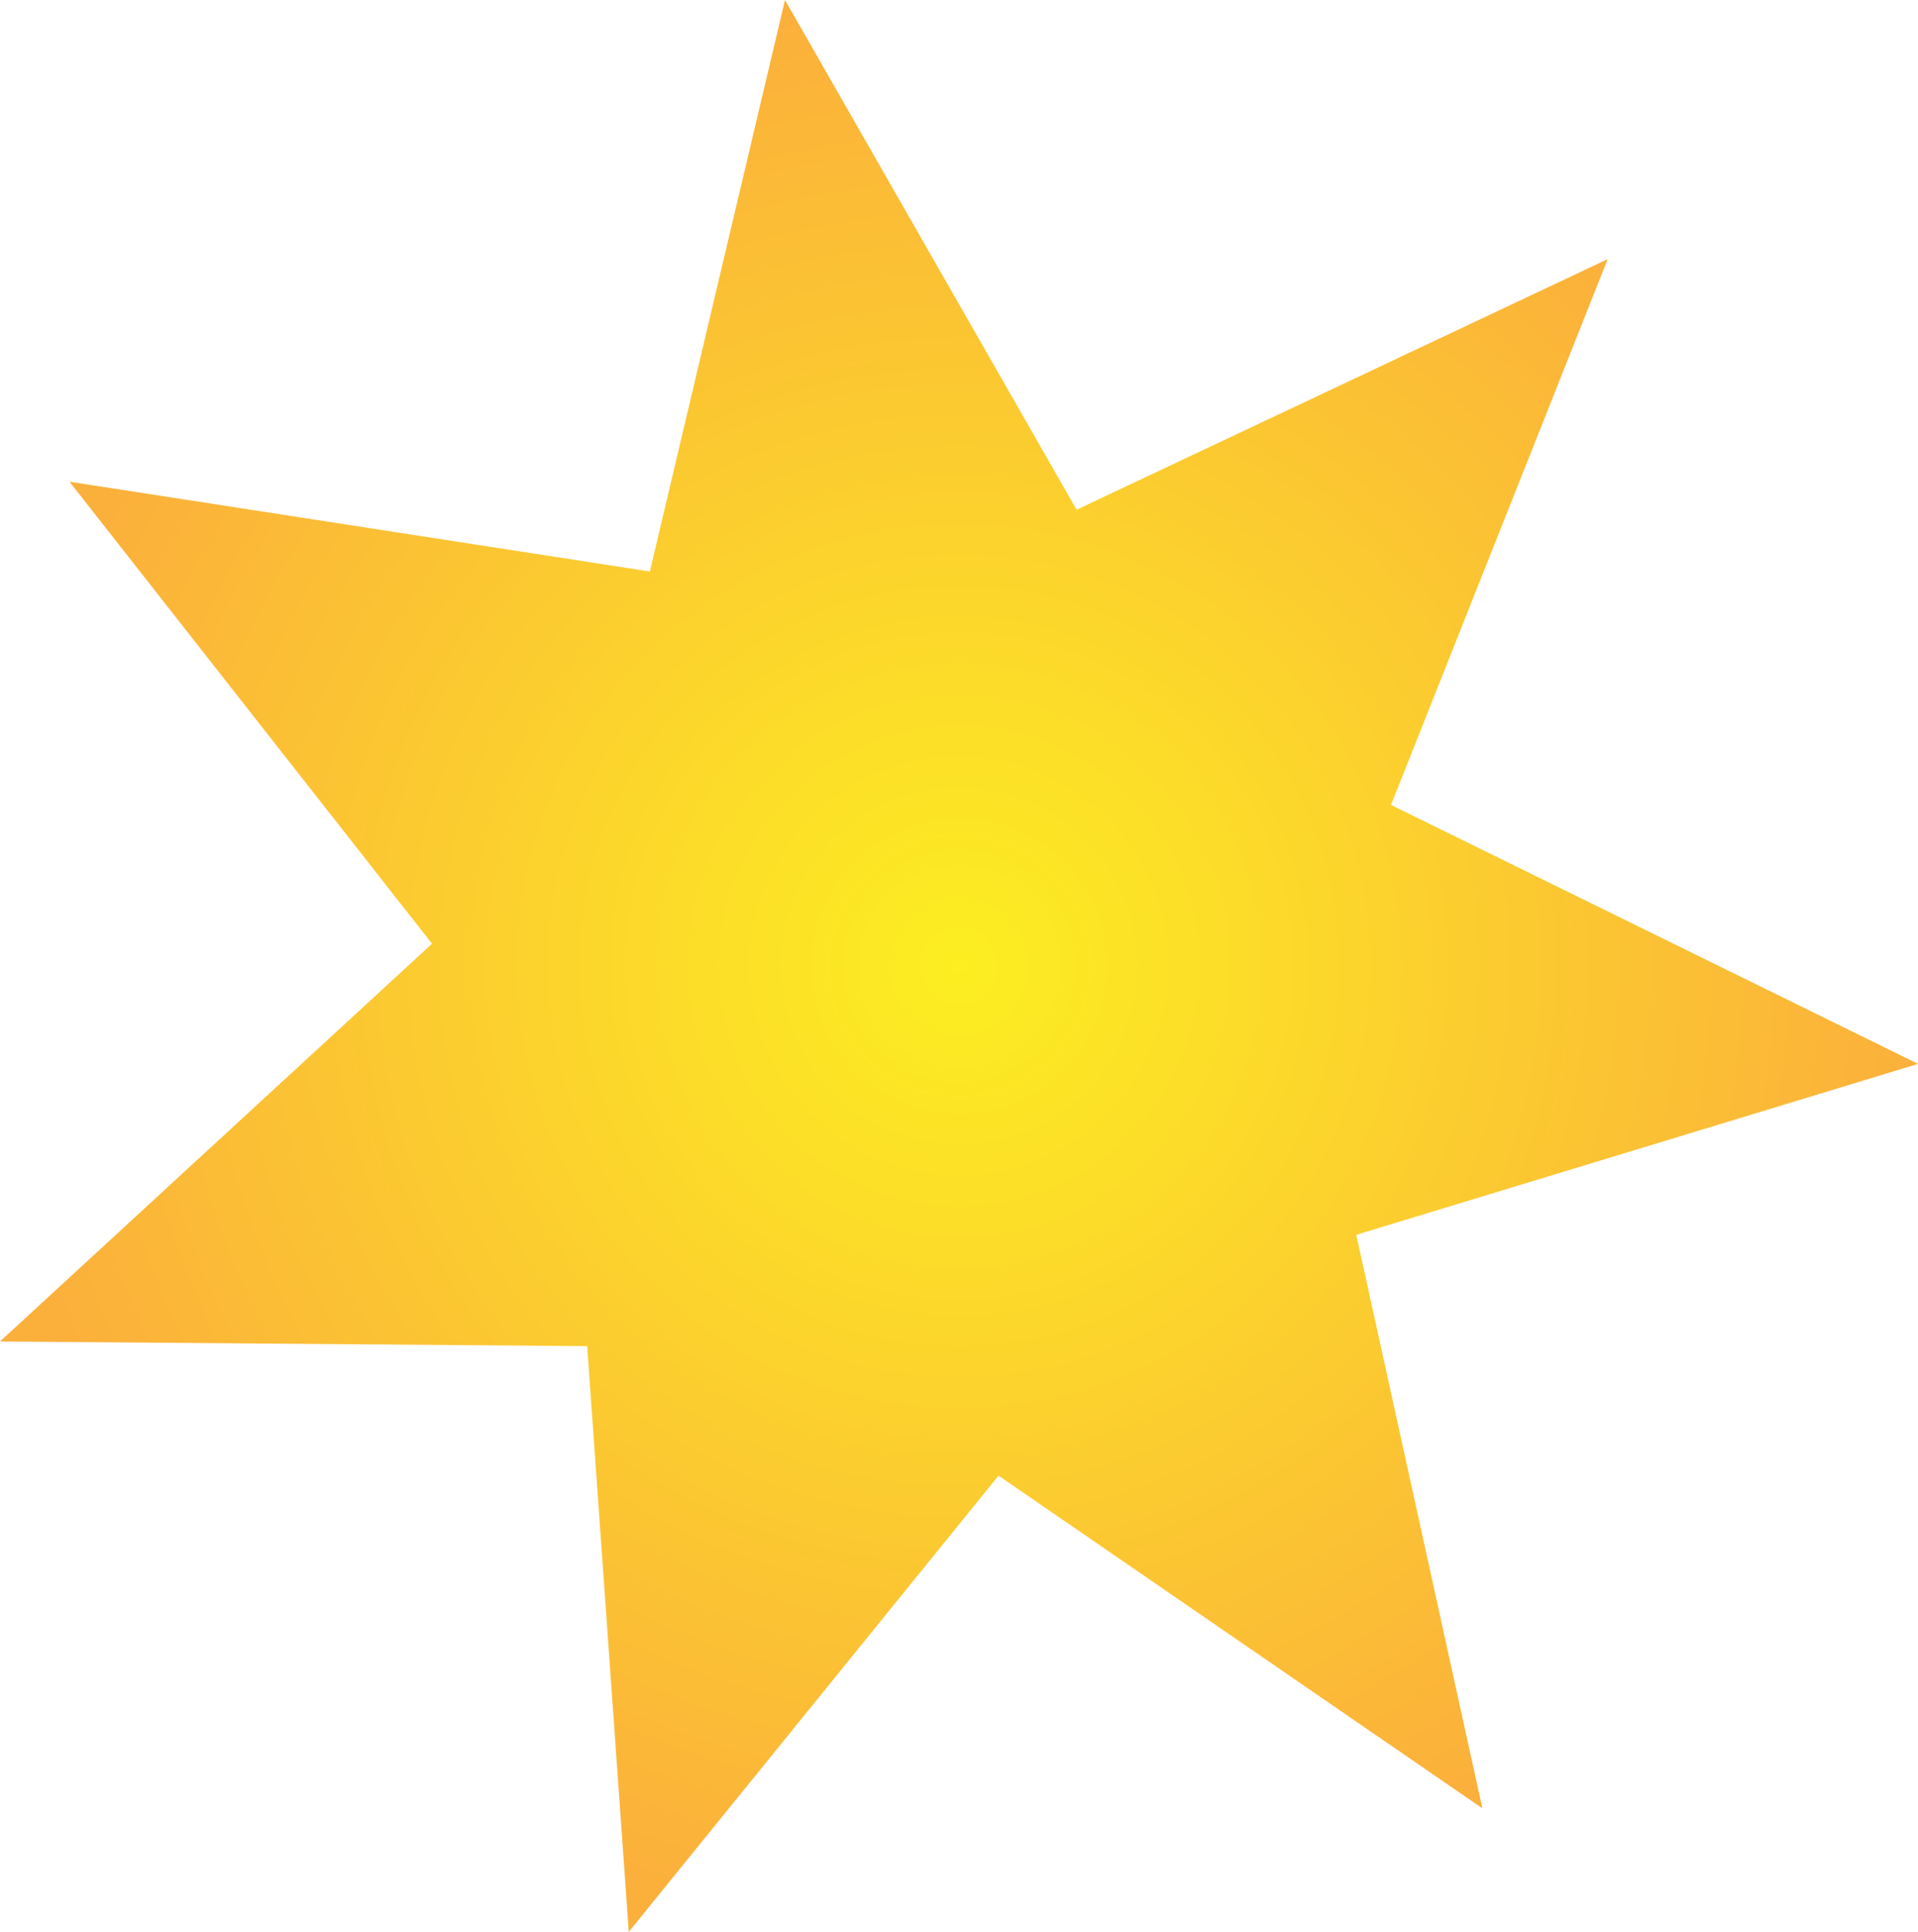 <svg xmlns="http://www.w3.org/2000/svg" xmlns:xlink="http://www.w3.org/1999/xlink" viewBox="0 0 309.79 312"><defs><style>.cls-1{fill:url(#New_Gradient_Swatch_1);}</style><radialGradient id="New_Gradient_Swatch_1" cx="154.9" cy="156" r="155.45" gradientUnits="userSpaceOnUse"><stop offset="0" stop-color="#fcee21"/><stop offset="1" stop-color="#fbb03b"/></radialGradient></defs><title>Asset 3</title><g id="Layer_2" data-name="Layer 2"><g id="Layer_2-2" data-name="Layer 2"><polygon class="cls-1" points="239.43 292.05 161.28 238.32 101.56 312 94.84 217.4 0 216.65 69.78 152.41 11.23 77.8 104.96 92.3 126.79 0 173.89 82.32 259.67 41.85 224.67 130 309.8 171.82 219.06 199.42 239.43 292.05"/></g></g></svg>